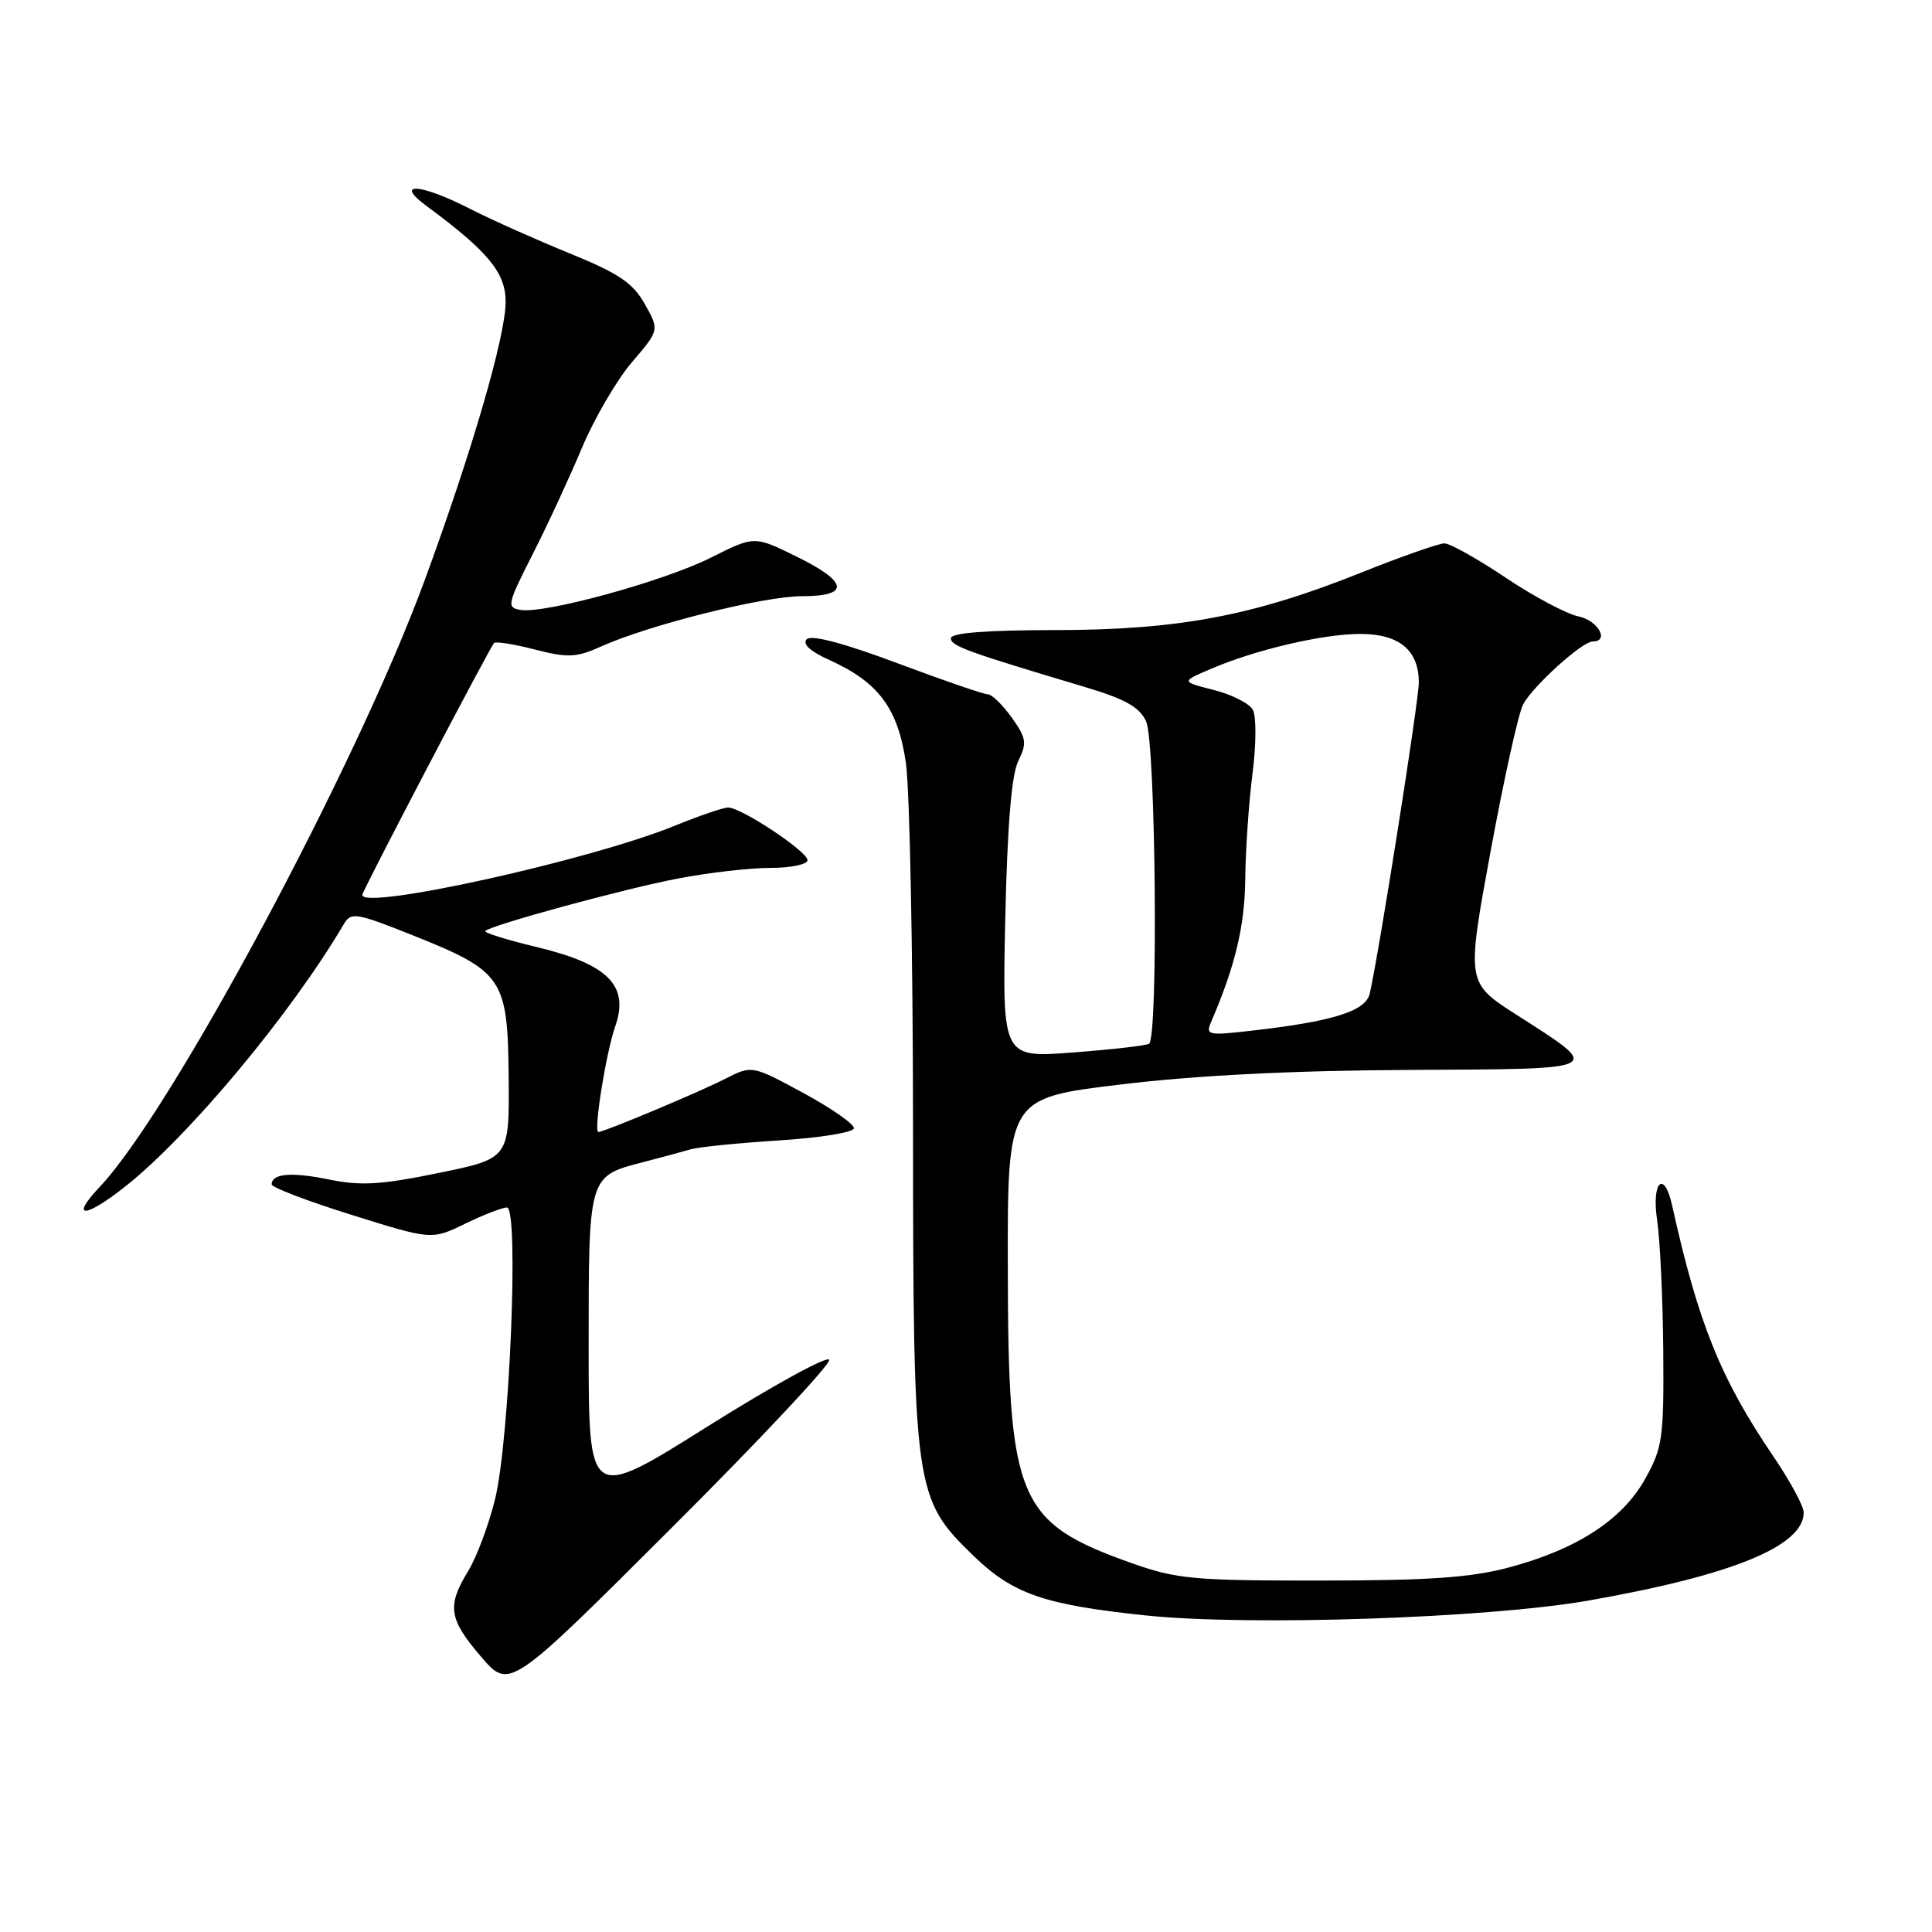 <?xml version="1.0" encoding="UTF-8" standalone="no"?>
<!DOCTYPE svg PUBLIC "-//W3C//DTD SVG 1.1//EN" "http://www.w3.org/Graphics/SVG/1.1/DTD/svg11.dtd" >
<svg xmlns="http://www.w3.org/2000/svg" xmlns:xlink="http://www.w3.org/1999/xlink" version="1.1" viewBox="0 0 256 256">
 <g >
 <path fill="currentColor"
d=" M 109.87 180.18 C 109.67 179.60 102.41 183.58 93.75 189.02 C 78.00 198.92 78.00 198.92 78.00 178.53 C 78.00 155.65 77.93 155.87 85.30 153.97 C 87.61 153.37 90.39 152.62 91.48 152.30 C 92.57 151.98 97.86 151.45 103.25 151.11 C 108.63 150.77 113.09 150.05 113.15 149.51 C 113.21 148.96 110.19 146.86 106.45 144.83 C 99.64 141.14 99.64 141.14 96.07 142.96 C 92.63 144.72 80.03 150.00 79.29 150.00 C 78.62 150.00 80.29 139.52 81.53 135.97 C 83.40 130.61 80.59 127.77 71.20 125.51 C 67.19 124.55 64.08 123.58 64.30 123.36 C 65.10 122.57 82.69 117.77 89.83 116.41 C 93.87 115.63 99.39 115.00 102.09 115.00 C 104.79 115.00 107.00 114.54 107.00 113.98 C 107.00 112.82 98.22 107.00 96.48 107.00 C 95.85 107.00 92.63 108.10 89.32 109.45 C 78.12 114.00 48.00 120.66 48.00 118.58 C 48.00 118.07 64.90 85.77 65.47 85.20 C 65.70 84.97 68.13 85.36 70.89 86.07 C 75.27 87.19 76.37 87.14 79.70 85.64 C 86.05 82.79 101.20 79.00 106.24 79.00 C 112.69 79.00 112.42 77.11 105.47 73.71 C 99.95 71.00 99.95 71.00 94.22 73.88 C 88.05 76.99 72.23 81.34 68.99 80.82 C 67.11 80.52 67.21 80.08 70.55 73.50 C 72.51 69.65 75.45 63.30 77.09 59.39 C 78.73 55.48 81.72 50.36 83.72 48.01 C 87.38 43.74 87.38 43.74 85.44 40.29 C 83.86 37.48 82.00 36.23 75.50 33.58 C 71.10 31.79 65.15 29.13 62.28 27.67 C 55.70 24.30 52.15 24.07 56.50 27.28 C 64.69 33.33 67.00 36.13 67.00 39.99 C 67.00 44.50 62.56 59.76 56.26 76.92 C 47.25 101.45 22.74 147.20 13.24 157.24 C 9.20 161.51 11.21 161.48 16.62 157.20 C 25.10 150.48 38.58 134.30 45.54 122.48 C 46.52 120.82 47.12 120.92 54.71 123.94 C 66.66 128.72 67.28 129.62 67.40 142.72 C 67.50 153.50 67.50 153.50 58.14 155.42 C 50.52 156.99 47.82 157.15 43.65 156.30 C 38.63 155.27 36.00 155.49 36.00 156.94 C 36.00 157.34 40.77 159.16 46.60 160.98 C 57.20 164.30 57.20 164.30 61.63 162.15 C 64.06 160.97 66.55 160.00 67.17 160.00 C 68.79 160.00 67.53 190.85 65.59 198.68 C 64.75 202.08 63.15 206.35 62.03 208.18 C 59.20 212.82 59.46 214.53 63.75 219.53 C 67.50 223.90 67.50 223.90 88.87 202.57 C 100.63 190.84 110.08 180.77 109.87 180.18 Z  M 210.50 212.08 C 229.55 208.73 239.00 204.86 239.00 200.41 C 239.00 199.57 237.16 196.18 234.91 192.87 C 227.98 182.67 225.00 175.25 221.57 159.75 C 220.50 154.91 218.81 156.57 219.58 161.70 C 219.97 164.29 220.33 172.05 220.39 178.95 C 220.48 190.57 220.30 191.83 217.99 195.96 C 214.97 201.37 208.97 205.28 200.00 207.68 C 194.94 209.04 189.39 209.43 175.00 209.43 C 158.20 209.45 155.90 209.23 150.00 207.14 C 134.80 201.74 133.59 198.87 133.54 168.05 C 133.50 145.50 133.50 145.50 148.50 143.70 C 158.49 142.49 171.26 141.85 186.73 141.77 C 213.01 141.63 212.51 141.89 200.91 134.44 C 194.31 130.21 194.31 130.21 197.51 112.81 C 199.27 103.24 201.21 94.48 201.82 93.34 C 203.12 90.90 209.65 85.00 211.03 85.00 C 213.32 85.00 211.74 82.20 209.16 81.68 C 207.61 81.37 203.27 79.06 199.53 76.56 C 195.79 74.05 192.13 72.00 191.39 72.00 C 190.65 72.00 185.64 73.76 180.27 75.91 C 165.97 81.63 156.09 83.48 139.75 83.49 C 130.67 83.50 126.00 83.86 126.00 84.57 C 126.00 85.60 128.10 86.36 143.62 90.99 C 149.12 92.63 150.99 93.68 151.87 95.60 C 153.14 98.41 153.50 137.60 152.25 138.31 C 151.84 138.55 147.29 139.07 142.15 139.46 C 132.81 140.17 132.81 140.17 133.20 121.83 C 133.48 109.36 134.03 102.65 134.93 100.83 C 136.10 98.45 136.01 97.82 134.06 95.08 C 132.85 93.39 131.42 92.00 130.89 92.00 C 130.35 92.00 124.95 90.14 118.89 87.87 C 111.81 85.22 107.52 84.08 106.90 84.70 C 106.28 85.32 107.35 86.31 109.89 87.45 C 116.42 90.40 118.99 93.85 120.04 101.11 C 120.54 104.63 120.97 126.21 120.98 149.07 C 121.00 197.58 121.14 198.53 128.96 206.12 C 134.22 211.22 138.33 212.64 151.88 214.06 C 165.55 215.48 197.21 214.42 210.50 212.08 Z  M 160.49 135.39 C 163.67 128.00 164.94 122.68 165.00 116.50 C 165.04 112.65 165.47 106.37 165.96 102.54 C 166.46 98.65 166.48 94.89 166.00 94.04 C 165.53 93.20 163.20 92.02 160.82 91.42 C 156.50 90.32 156.50 90.32 160.40 88.65 C 166.35 86.09 175.29 84.00 180.24 84.00 C 185.40 84.00 188.00 86.15 188.00 90.43 C 188.00 92.87 182.77 126.04 181.50 131.65 C 180.97 134.00 176.59 135.36 165.59 136.60 C 160.06 137.23 159.73 137.15 160.49 135.39 Z "/>
</g>
</svg>